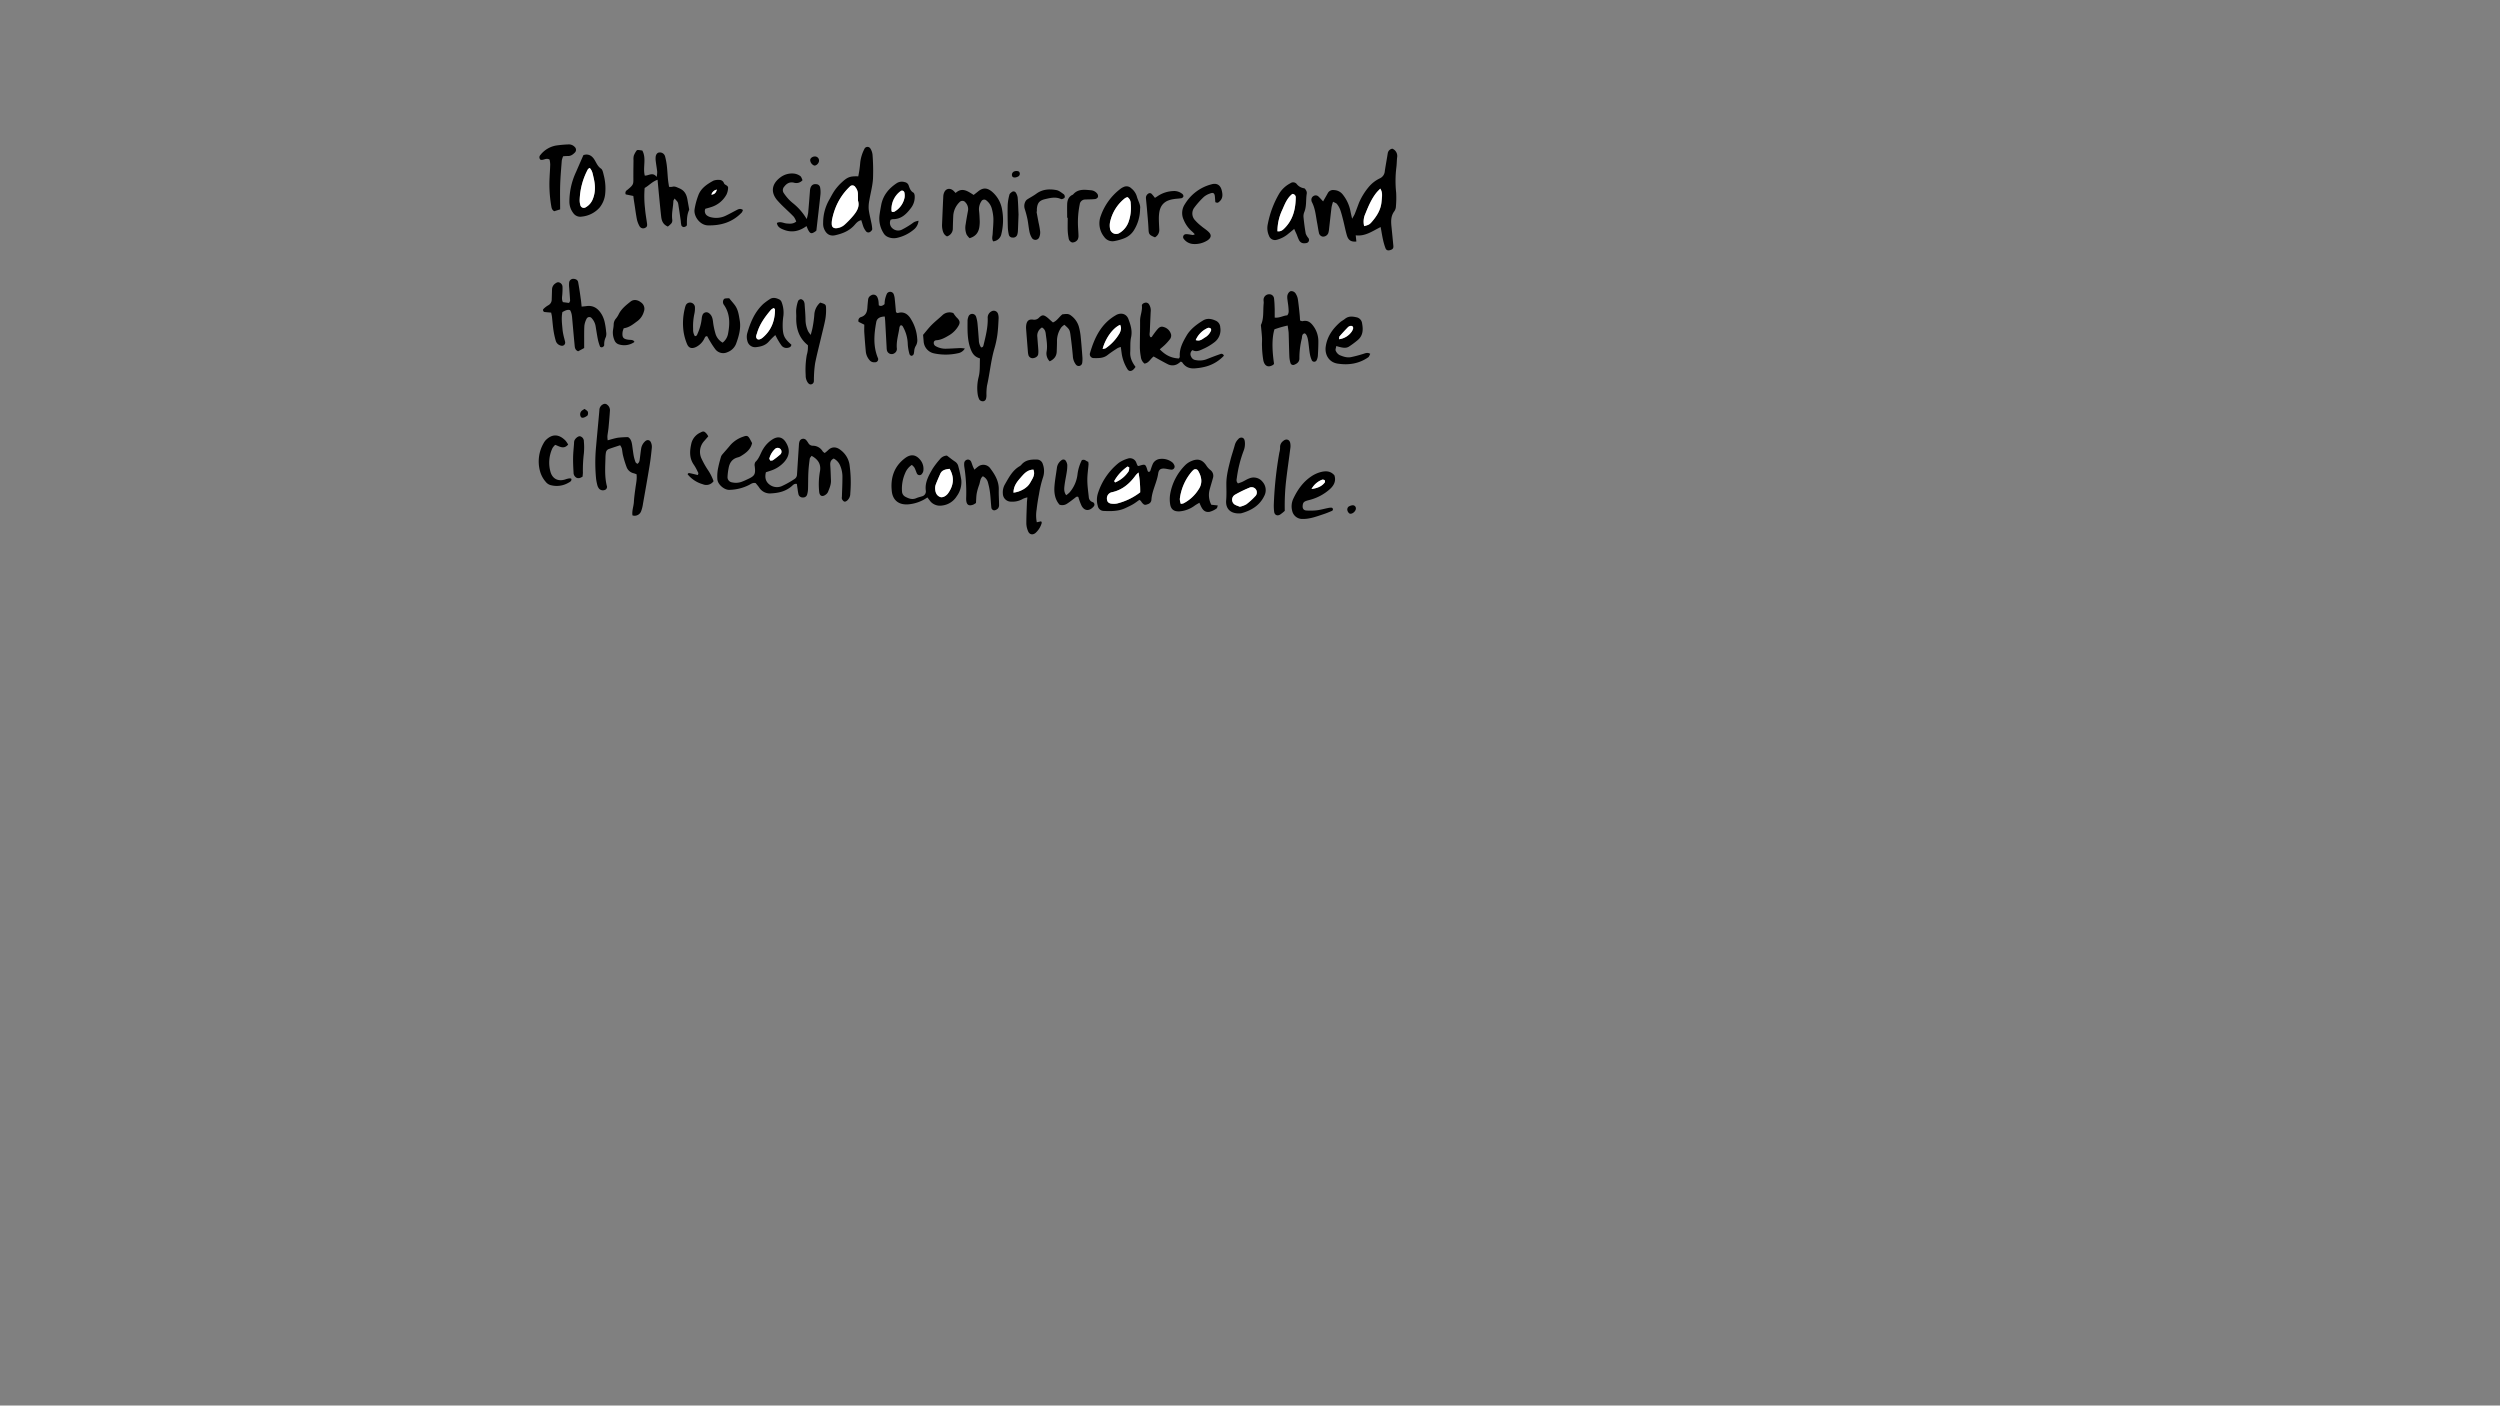 <svg xmlns="http://www.w3.org/2000/svg" viewBox="0 0 1366 768"><rect x="0" y="0" width="1366" height="768" fill="#808080" stroke="none"/><g id="Layer_11" data-name="Layer 11"><path d="M455.54,250.54c-1.65.82-2,2.08-1.88,3.75.21,2.72.25,5.46.38,8.19.1,2.27-.81,4.29-1.62,6.32a3.8,3.8,0,0,1-1.31,1.51c-1.77,1.31-3.22.74-3.49-1.42a39.76,39.76,0,0,1,.43-11.47c.6-3.62-.85-6.31-4.6-8.36-.33.52-.89,1-1,1.59-.34,2.44-.63,4.89-.75,7.35-.16,3.15-.1,6.31-.21,9.46a11.27,11.27,0,0,1-.49,2.81,2.18,2.18,0,0,1-2.19,1.55,2.35,2.35,0,0,1-2.51-1.69,24.23,24.23,0,0,1-.48-2.83c-.14-.93-.27-1.86-.41-2.87-1.43-.33-2.12.63-2.9,1.29-3.18,2.73-7,3.65-11,3.85a6.93,6.93,0,0,1-6.68-3.15c-.6-.9-1.34-1.71-1.91-2.44-1.58-.42-2.59.46-3.62,1a25,25,0,0,1-10.65,2.68c-2.82.2-6.37-2.91-6.66-5.6a22.35,22.35,0,0,1,.52-6.93c.38-1.86.9-3.7,1.43-5.53a3.91,3.91,0,0,1,.81-1.37c1.41-1.67,2.91-3.28,4.29-5a16.31,16.31,0,0,1,7.15-4.66c1.94-.75,2.6-.44,3.6,1.39.39.71.76,1.42,1.15,2.15-.8,3.59-3.46,5.49-6.31,7.21a5.87,5.87,0,0,1-1.52.6c-3.05.79-4.48,2.95-5,5.88a32.08,32.08,0,0,0-.59,4.86,2.83,2.83,0,0,0,2.44,2.9,9.28,9.28,0,0,0,5.27-.3,29.38,29.38,0,0,0,3-1.3c4.12-1.85,4.74-2.67,4.15-7.24a3.19,3.19,0,0,1,.38-2.32c2.19-2,2.84-5,4.4-7.35a15.73,15.73,0,0,1,5.21-5.15c2.87-1.67,5.26-1,7,1.75,2.45,3.94,2.13,7.41-.94,10.85a16.92,16.92,0,0,1-7.17,4.62c-.89.32-1.8.59-2.76.91-.63,2.52-.34,4.76,1.6,6.45a6.68,6.68,0,0,0,7,1.17,50.47,50.47,0,0,0,7.14-4,3,3,0,0,0,1.25-2.48c.11-1.5.19-3,.29-4.51q.38-5.94.77-11.89a5.76,5.76,0,0,1,.32-1.6,2.14,2.14,0,0,1,3.65-.68,13,13,0,0,1,1.19,1.67,2.78,2.78,0,0,0,2.39,1.39,6.22,6.22,0,0,1,5.44,3.12,5.57,5.57,0,0,0,1.09.86,23.33,23.33,0,0,0,1.85-1.55c2.32-2.34,5-1.65,7,.05a12.45,12.45,0,0,1,4.65,7.53,70.14,70.14,0,0,1,.47,16,5,5,0,0,1-1.78,4c-.56.42-1.21.8-1.86.3a3.17,3.17,0,0,1-.94-1.26,3.11,3.11,0,0,1,0-1.22c.1-3.42.28-6.84.28-10.26a15.53,15.53,0,0,0-1.28-6.81A7.61,7.61,0,0,0,455.54,250.54Zm-34.6,1.18c.65-.12,1.13-.06,1.42-.28a47.71,47.71,0,0,0,4.12-3.24,2.08,2.08,0,0,0-3-2.88,11,11,0,0,0-3.08,5.14C420.3,250.81,420.75,251.3,420.94,251.72Z"/><path d="M728.38,110.24a24.5,24.5,0,0,0-.82,2.93c-.48,3.94-.89,7.89-1.35,11.84a10.8,10.8,0,0,1-.45,2.41,3.11,3.11,0,0,1-2.93,1.88,2.55,2.55,0,0,1-2.18-2.16c-.39-1.73-.61-3.51-.95-5.26-.75-3.88-1-7.89-2.89-11.49a2.28,2.28,0,0,1-.23-.78,2.34,2.34,0,0,1,1.08-2.48,2.21,2.21,0,0,1,2.67.17c.86.81,1.64,1.71,2.62,2.74.94-1.67,1.77-3.05,2.53-4.47a3.28,3.28,0,0,1,3.45-1.71,6.31,6.31,0,0,1,4.63,2.28,20.89,20.89,0,0,1,4.39,9.59c.21,1,.46,2.07.85,3.79.72-1.29,1.16-1.92,1.44-2.61.81-2,1.55-4.1,2.33-6.14a35.13,35.13,0,0,1,5.12-8.39,18.22,18.22,0,0,1,6.41-5,4.6,4.6,0,0,0,2.55-3.87c.49-3.25,1.1-6.47,1.61-9.72a3,3,0,0,1,2.52-2.55A4.31,4.31,0,0,1,763.39,86c-.21,1.9-.18,3.84-.45,5.73a60.52,60.52,0,0,0-.08,13.52,51.7,51.7,0,0,1-.12,7.36,5.11,5.11,0,0,1-.81,2.72C759.87,118,760,121,760.32,124q.52,5.11,1,10.21c.14,1.41-.28,2-1.64,2.42s-2.23.12-2.69-1.11a34.86,34.86,0,0,1-1.35-4.72c-.47-2.11-.79-4.24-1.25-6.75-4.51,2.23-8.43,5.2-13.62,4.53.14,1.33.24,2.36.35,3.39-2.89.28-4.41-.68-5.21-3.45s-1.27-5.33-1.94-8c-.51-2-1-4-1.68-5.92a12.14,12.14,0,0,0-1.82-3.18C730.13,111,729.39,110.78,728.38,110.24Zm17,13.32c2.67-.72,3-.92,4.61-2.8,2.5-3,4.43-6.2,4.87-10.13.54-4.83.46-5.59-.63-7.58-.77.82-1.55,1.54-2.2,2.36-2.75,3.44-4.42,7.47-6,11.49A10.2,10.2,0,0,0,745.38,123.56Z"/><path d="M633.7,190.87c3.22,3.34,6.38,4.8,10.48,5,.15-.31.48-.67.46-1-.32-4.35,1.66-8,3.72-11.52s5.48-6.1,9-8.25c2.35-1.43,4.79-.88,7.08.19a4.12,4.12,0,0,1,2.31,3.6,8.34,8.34,0,0,1-3.44,8.29,28.55,28.55,0,0,1-5.26,3.18c-2.09.92-4.2,2.27-6.47.94a2.73,2.73,0,0,0-.74,3.58,3.07,3.07,0,0,0,2.53,1.88,10.81,10.81,0,0,0,5.66-.38c2.54-1,5.12-2,7.69-2.89a1.37,1.37,0,0,1,2,.89,21,21,0,0,1-9.25,5.74,29.62,29.62,0,0,1-6,1.1c-3.06.38-5.69-.43-7.46-3.18-.13-.2-.45-.27-.82-.48-.37.29-.76.64-1.2.94a5.48,5.48,0,0,1-5.83.54c-1.59-.78-3.14-1.66-4.7-2.51-1.06-.58-2.1-1.18-3.11-1.75-1.83,1.31-2.59,3.58-5,3.89a5.41,5.41,0,0,1-2-3.78,31.24,31.24,0,0,1-.53-4.91c0-4.93.16-9.86.12-14.8,0-2.75,1.29-5.3,1-8.1-.1-.82.73-1.42,1.6-1.64a2,2,0,0,1,2.19.7,6.19,6.19,0,0,1,1,4.3c-.15,3.42-.32,6.84-.45,10.26,0,1.19-.48,2.43.32,3.52.8.2.91-.46,1.22-.87.73-1,1.43-2,2.2-2.94,1-1.21,2-2.34,3.81-1.73a5.7,5.7,0,0,1,4.08,4.22,3.32,3.32,0,0,1-.56,2.31,28.83,28.83,0,0,1-3,3.35C635.55,189.31,634.7,190,633.7,190.87Zm19.64-5.05c2.31.76,3.58-.5,4.88-1.34a7.69,7.69,0,0,0,3.49-3.88,1.23,1.23,0,0,0-.18-1.1,1.84,1.84,0,0,0-1.43-.37A12.79,12.79,0,0,0,653.34,185.82Z"/><path d="M368.58,108.47c-.34.72-.65,1.06-.66,1.41-.1,3.39-1.06,6.73-.6,10.16a2.8,2.8,0,0,1-.42,1.93,12.35,12.35,0,0,1-2,1.82c-2.51-1.07-3.34-3-3.61-5.29-.43-3.67-.77-7.35-1.13-11-.29-3-.56-6-.87-9.28-2.94,1-4.67,3.18-7.05,4.48a55.53,55.53,0,0,0,.19,11.1c.2,2.72.7,5.43,1.08,8.14.13,1,.25,1.94-.85,2.48a2.28,2.28,0,0,1-3.22-.83,13.44,13.44,0,0,1-1.45-3.79c-.62-3.22-1-6.48-1.54-9.73-.14-.93-.26-1.87-.41-3l-4.12-.84a1.78,1.78,0,0,1,.7-2.35c4-3.25,3.42-3.2,3.45-8.09,0-2.74.05-5.47.08-8.21a8.63,8.63,0,0,1,.14-2.45,11.39,11.39,0,0,1,1.51-2.81c.35-.5.79-.42,3.16-.07,2.36,4.3.2,9.13,1.34,13.69,2.2.13,4.25-2.14,6.52.73a17.28,17.28,0,0,0,.28-2.82c-.21-1.91-.56-3.79-.79-5.7a11.07,11.07,0,0,1-.06-2.44c.15-1.37.95-2.31,1.88-2.38a2.92,2.92,0,0,1,3.23,2,35.72,35.72,0,0,1,1,5.23c.29,2.44.38,4.91.62,7.36.13,1.35.37,2.69.59,4.16a6.74,6.74,0,0,0,1.7,0c1.44-.45,2.49.22,3.79.76,3,1.22,4.08,3.45,4.57,6.29.25,1.48.53,3,.79,4.44.07.41.24.89.09,1.21-1.17,2.56-1.22,5.26-1.18,8a.94.94,0,0,1-.32.72,2.77,2.77,0,0,1-1.44.58,1.69,1.69,0,0,1-1.24-.83,12,12,0,0,1-.34-2.42c-.45-3.1-.89-6.22-1.39-9.32C370.37,110.35,370.25,110.27,368.58,108.47Z"/><path d="M703.59,177.87a58.35,58.35,0,0,0-7.23,2.07c-1.34,4.35-1.41,10.73-.23,18.76-.15.22-.26.52-.46.65-3.14,1.91-4.83.21-5.4-2.51a52.54,52.54,0,0,1-.71-7.75c-.09-1.5.09-3,0-4.51-.12-2.16-.37-4.31-.61-7,1.71-3.39,1.1-7.72,1.53-11.9.07-.67-.11-1.37-.07-2.05a3.07,3.07,0,0,1,3-2.85,2.57,2.57,0,0,1,2.74,2.45c.24,1.9.28,3.82.35,5.73,0,1.48,0,3,0,4.57,2.66.32,4.69-1.13,6.81-1.21,1.08-1.2.8-2.49.74-3.67-.09-1.64-.39-3.26-.58-4.89a8.66,8.66,0,0,1-.09-2c.18-1.41,1.21-2.67,2.13-2.7a2.88,2.88,0,0,1,2.63,1.68,7.83,7.83,0,0,1,1,2.68c.42,2.84.72,5.7,1,8.55.12,1.06.15,2.13.22,3.18.6.15,1,.41,1.37.33,3.13-.76,4.84,1.11,6.36,3.36a14,14,0,0,1,2.26,7.79c0,2.59-.11,5.19-.27,7.78a6.85,6.85,0,0,1-.64,2.34,1.47,1.47,0,0,1-2.63.18,14.29,14.29,0,0,1-1.09-3.49c-.34-1.88-.48-3.8-.73-5.7a24.73,24.73,0,0,0-.47-2.84c-.48-1.92-1.3-3-2-2.67-1.26.54-1,1.84-1.24,2.84a44.26,44.26,0,0,0-1.29,10.57c.08,2-1.15,3-2.75,3.64a1.53,1.53,0,0,1-2.07-.78,14.5,14.5,0,0,1-.66-3.57c-.19-4.38-.24-8.76-.4-13.14C704,180.54,703.77,179.36,703.59,177.87Z"/><path d="M345.58,281.61c-.38-2.55.64-4.9.77-7.32.15-2.59.52-5.17.87-7.74s.9-4.83.59-7.42c-.58-.2-1.07-.41-1.57-.54a5.36,5.36,0,0,1-3.87-3.39,55.79,55.79,0,0,1-1.93-6.25c-.35-1.31-.39-2.71-.7-4a6.74,6.74,0,0,0-.9-1.67c-2.15.7-4.08,1.32-6,2a2.47,2.47,0,0,0-1.77,2.06,16.8,16.8,0,0,0-.24,2.45c-.12,5.2-.55,10.41.7,15.55a1.78,1.78,0,0,1-.65,2.18,2.9,2.9,0,0,1-3.41-.36,5,5,0,0,1-1-1.77,26.09,26.09,0,0,1-.79-4,90.89,90.89,0,0,1,0-17.22c.58-6.69,1.25-13.36,1.82-20a3.56,3.56,0,0,1,2.05-3.27,1.94,1.94,0,0,1,2.27.28,3.72,3.72,0,0,1,1.45,3.24c-.21,3.14-.48,6.27-.78,9.4-.15,1.5-.45,3-.6,4.47a13.66,13.66,0,0,0,.16,2.29c2-.53,3.82-1.13,5.64-1.42a54.07,54.07,0,0,1,5.46-.32c1.56.87,2,2.61,2.26,4.38s.49,3.8.82,5.69a20.93,20.93,0,0,0,1,3.55c.15.42.7.7,1,1,1.26-.8,1.24-1.95,1.39-3,.24-1.77.43-3.54.7-5.29a6.83,6.83,0,0,1,2.06-3.93c1.17-1.17,2.66-1,3.31.54a5.94,5.94,0,0,1,.48,2.75c-.32,3.27-.69,6.54-1.22,9.78-1.14,7-2.39,14-3.63,21a18.3,18.3,0,0,1-1,4A3.78,3.78,0,0,1,345.58,281.61Z"/><path d="M492.24,177.6c-.34.5-.72.82-.76,1.18-.49,3.79-1.77,7.49-1.46,11.38a2.76,2.76,0,0,1-1.25,2.81,2.66,2.66,0,0,1-4.17-1.61,9.88,9.88,0,0,1-.15-1.63q-.39-7.18-.79-14.37c-.05-.81-.15-1.62-.22-2.42-2.64.09-4.29,1-4.66,3.07-1.19,6.51-1.76,13,.82,19.41a1.67,1.67,0,0,1-1.61,2.52,3.16,3.16,0,0,1-2.89-1.19,8.47,8.47,0,0,1-2-4.44c-.34-3.54-.61-7.08-.85-10.63-.09-1.36,0-2.73,0-4.28l-3.12-1.55a2,2,0,0,1,1.39-2.63c2.52-.82,3.26-2.69,3.41-5.05.09-1.5.25-3,.41-4.5a2.85,2.85,0,0,1,1.59-2.25,2.31,2.31,0,0,1,3.46,1,6.8,6.8,0,0,1,.58,1.94c.13.8.14,1.62.2,2.46,1.23.7,2.13.21,3.16-.65a14.44,14.44,0,0,1,.2-2.27,15.25,15.25,0,0,1,1.1-3.47,2.08,2.08,0,0,1,3.66.24,9.67,9.67,0,0,1,.61,2.78c.27,2.44.46,4.88.67,7.17.51.23.79.48,1,.42,3.64-1.13,5.94,1.08,7.38,3.68a22.87,22.87,0,0,1,3.23,10.5,5.84,5.84,0,0,1-.88,3.92,6.11,6.11,0,0,0-.74,2.29,14.3,14.3,0,0,1-.29,2,1.76,1.76,0,0,1-1.12,1,1.45,1.45,0,0,1-1.17-.84A24.88,24.88,0,0,1,496,188a20.27,20.27,0,0,0-2.8-9.76C493.11,178,492.78,177.93,492.24,177.6Z"/><path d="M317.81,167.53c1.18-.12,1.85-.16,2.52-.26,4-.6,6.57,1.41,8.45,4.55a15,15,0,0,1,1.61,4.18,38.88,38.88,0,0,1,.8,5.28,6,6,0,0,1-.14,2.83,8.72,8.72,0,0,0-.91,4.33,1,1,0,0,1-.28.75,1.94,1.94,0,0,1-1,.59c-.34,0-.94-.16-1-.41a25,25,0,0,1-1.17-3.87c-.49-2.42-.84-4.86-1.25-7.29a8.52,8.52,0,0,0-2.15-4.36,1.65,1.65,0,0,0-2.76.29A11.28,11.28,0,0,0,319.3,178c-.18,3.14-.09,6.29-.11,9.44v2.73l-3.3,1.77c-1.65-.68-1.78-1.95-1.9-3.15-.45-4.64-.86-9.28-1.27-13.92-.17-1.89-.24-3.8-1.25-5.42-1.64-.44-2.78.35-4.17,1.05-.69,3.32-.17,6.72.12,10.1a34.23,34.23,0,0,0,.92,4.41c.15.67.37,1.32.47,2a1.73,1.73,0,0,1-2.07,1.89,3.82,3.82,0,0,1-3.13-2.9,44.83,44.83,0,0,1-1.21-5.61c-.36-2.44-.53-4.9-.81-7.35-.08-.67-.26-1.32-.44-2.23-1.23-.11-2.43-.19-3.62-.33-.65-.07-1.09-1.16-.62-1.61a12,12,0,0,1,2.55-2,3.55,3.55,0,0,0,2-3.29c.07-1.77.11-3.56.17-5.34a4,4,0,0,1,1.57-3.19c.79-.59,1.58-1.13,2.62-.61a2.55,2.55,0,0,1,1.53,2.26c.05,1.23,0,2.46-.08,3.69-.05,1.48-.54,3,.29,4.7l3.39.44c.25-.57.57-.94.55-1.29-.12-2.32-.33-4.63-.48-6.95a13.41,13.41,0,0,1-.05-2.83,2.27,2.27,0,0,1,2.15-2.11c1.42,0,2.56.58,2.79,1.86.55,3,1,5.94,1.39,8.92C317.53,164.5,317.63,165.85,317.81,167.53Z"/><path d="M621.58,254.45c.33.1.48.21.59.17,3.73-1.18,3.74-1.17,4.92,2.74.06.21.36.34.56.52,1.05-.18,1-1.16,1.29-1.85a26.67,26.67,0,0,1,1-2.66,4.9,4.9,0,0,1,3.94-2.61,9.11,9.11,0,0,1,6.57,1.8,4,4,0,0,1,1.17,1.61,1.67,1.67,0,0,1-1.74,2.43c-1.09-.09-2.15-.39-3.23-.52-2.29-.27-3.48.34-3.82,2.67-.72,4.89-3.34,9.26-3.69,14.23a2.64,2.64,0,0,1-1.86,2.45c-1.74.66-2.15.61-3.46-1-.17-.21-.26-.49-.44-.69a6.12,6.12,0,0,0-.82-.61c-1.14.8-2.31,1.72-3.59,2.46s-2.67,1.37-4,2c-3.84,1.84-8,1.77-12.05,1.58a3.33,3.33,0,0,1-3.1-2.82,11.56,11.56,0,0,1,0-6.49,34.67,34.67,0,0,1,11.54-17,17.3,17.3,0,0,1,4.79-2.26,3.66,3.66,0,0,1,4.71,2.15A16.8,16.8,0,0,0,621.58,254.45Zm.51,3.73a15.38,15.38,0,0,0-1.45,1.38c-3.35,4.67-7.47,8.24-13.28,9.44a2.91,2.91,0,0,0-.76.29,3.46,3.46,0,0,0-1.73,3.81c.14,1.21,1,2,2.6,2.13a9.31,9.31,0,0,0,2.84-.1A34.32,34.32,0,0,0,623,269,55,55,0,0,0,622.09,258.18ZM617,255.34l-.89-.44a23.66,23.66,0,0,0-7.29,7.92c-.06.11.23.41.45.79a16.2,16.2,0,0,0,7.4-6.08A5.43,5.43,0,0,0,617,255.34Z"/><path d="M470.6,120.29c-2,.48-2.88,1.79-3.87,2.87-2.81,3.08-6.45,4.5-10.4,5.38-3.58.79-5.48-1.55-6.34-4.33a8.29,8.29,0,0,1-.22-2.44,25.25,25.25,0,0,1,3.09-12.2c1.09-1.89,2.05-3.88,3.3-5.66a28,28,0,0,1,3.8-4.28c3.18-2.95,4.59-3.41,9-3.28a60,60,0,0,0,1.07-7.54,21.29,21.29,0,0,1,2.27-7.41,1.84,1.84,0,0,1,3.31-.19,7.81,7.81,0,0,1,1.15,3.43A110.58,110.58,0,0,1,477,97.76c-.26,3.93-1.34,7.8-2,11.71a18.58,18.58,0,0,0-.34,4.86c.24,2.3.88,4.56,1.32,6.84a24.35,24.35,0,0,1,.61,4c0,.5-.61,1.18-1.11,1.51a1.65,1.65,0,0,1-2.25-.25,10.15,10.15,0,0,1-1.45-2.44C471.38,122.92,471.08,121.74,470.6,120.29Zm-1.79-10.64c0-1.31,0-2.41,0-3.5a5.91,5.91,0,0,0-1.37-3.76,1.86,1.86,0,0,0-3.11-.32,32.45,32.45,0,0,0-8,12.15,36.5,36.5,0,0,0-1.58,5.5,10.74,10.74,0,0,0-.25,2.83c0,1.64,1.05,2.37,2.74,2.19a7.78,7.78,0,0,0,4.38-2,48.14,48.14,0,0,0,4.78-5C468.32,115.32,469.81,112.72,468.81,109.65Z"/><path d="M542.67,131.88c-.91-1.48-.34-2.83-.28-4.14.15-2.74.44-5.47.41-8.2a24.35,24.35,0,0,0-.8-5.27,8.48,8.48,0,0,0-3.06-4.76,1.76,1.76,0,0,0-2.77.56,7.82,7.82,0,0,0-1.22,5.09c.24,1.9.29,3.82.38,5.73a15.86,15.86,0,0,1-.09,2.06c-.24,3.43-1.59,6.07-5.46,7.19a9.74,9.74,0,0,1-1.63-2,9.84,9.84,0,0,1-.5-5.66c.34-2.3.75-4.6,1.18-6.89a5.35,5.35,0,0,0-1.31-5,2.06,2.06,0,0,0-3.22-.14,11.31,11.31,0,0,0-3.43,7.29c-.12,2.33-.19,4.66-.24,7a4.49,4.49,0,0,1-3.19,4.43c-1.81-.9-2.29-2.59-2.59-4.35a12,12,0,0,1-.1-2.47c.21-5.06.42-10.13.67-15.19a6,6,0,0,1,.48-2c.93-2.17,3.13-2.61,5-1,.4.35.74.77,1.24,1.29,3.58-3.28,6.58-1,9.86,1.07.77-.6,1.61-1.24,2.42-1.91,2.73-2.21,5-2.07,7.7.2a16.29,16.29,0,0,1,5.38,9.47,31.88,31.88,0,0,1-.33,13.47A5,5,0,0,1,542.67,131.88Z"/><path d="M506.73,271.8a21.45,21.45,0,0,1-10.57,3.79c-5.45.36-8.37-2.63-8.87-7.1-.82-7.23,1.15-13.59,7.22-18.15,3.22-2.42,6.07-2,8.54,1.21a7.7,7.7,0,0,1,1.45,5.83,3.41,3.41,0,0,1-.69,1.45,1.6,1.6,0,0,1-2.91-.33c-.44-1-.75-2.07-1.26-3a7.82,7.82,0,0,0-1.42-1.47,9.55,9.55,0,0,0-3.64,4.5,21,21,0,0,0-1.72,10,3.39,3.39,0,0,0,1.93,2.95c1.87,1,3.75,1.65,5.88.71,1-.44,2.08-.66,3.11-1a2.73,2.73,0,0,0,2.08-3.11c-.59-4.54,1.61-8.27,3.71-11.94a42.32,42.32,0,0,1,4-5.21,5.09,5.09,0,0,1,3.82-2c1.56,1.17,3,2.35,4.58,3.39a4.14,4.14,0,0,1,1.71,2.7,66.52,66.52,0,0,1,1.57,7.2,12.94,12.94,0,0,1-2.5,8.93,10.82,10.82,0,0,1-8.08,5.08,6.93,6.93,0,0,1-6-1.95C508,273.53,507.47,272.73,506.73,271.8Zm12.14-15.63c-2.26.28-4.16.6-5.08,2.66s-1.77,4-2.53,6a6,6,0,0,0-.28,2.42c.12,1.87.8,3.49,2.65,4.27,1.28.54,3.32-.41,4.51-2.14C521,265.26,521.64,260.93,518.87,256.17Z"/><path d="M394.85,187.22a8,8,0,0,0,3-5.1c1-5.36,1.05-10.63-2.18-15.39a2.65,2.65,0,0,1-.31-3c.37-.65.77-.73,3.09-.76,1,1.3,2.23,2.61,3.23,4,1.7,2.44,2.05,5.36,2.52,8.17.73,4.45-.54,8.7-2.05,12.82a8.06,8.06,0,0,1-4.62,4.45,5.44,5.44,0,0,1-6.65-1.54,46,46,0,0,1-2.93-4.44c-.58-.91-1.07-1.88-1.54-2.73-1.1-.06-1.22.69-1.54,1.27a10.16,10.16,0,0,1-4.51,4.61c-2.37,1.12-4.05.67-5-1.7a29.19,29.19,0,0,1-1.8-6.29,33.33,33.33,0,0,1,.61-13,8.57,8.57,0,0,1,.46-1.57,2.51,2.51,0,0,1,2.53-1.7,2.7,2.7,0,0,1,2.54,2.3,13.75,13.75,0,0,1-.34,4.05,32,32,0,0,0-.63,8.16,6.46,6.46,0,0,0,.93,3.82c1,.07,1.24-.69,1.47-1.29a27.23,27.23,0,0,0,2.29-8.26,6.76,6.76,0,0,1,.44-2,2.26,2.26,0,0,1,3.39-1.08c1.61,1.1,2.09,2.72,2.32,4.58a37.39,37.39,0,0,0,1.28,6.4A8.27,8.27,0,0,0,394.85,187.22Z"/><path d="M569.33,178.93a5.18,5.18,0,0,0-2.53,5.17c.15,2.32.38,4.64.53,7a10.56,10.56,0,0,1-.06,2.45c-.19,1.23-1.58,2.13-3.12,2.18a2.38,2.38,0,0,1-2.28-2,7.27,7.27,0,0,1-.2-1.21c-.33-4.23-.68-8.46-1-12.69a9.62,9.62,0,0,1,.17-2.84c.47-1.88,1.57-2.64,3.6-2.35a3.55,3.55,0,0,0,3.29-1.08c1.68-1.61,2.43-1.59,4.25-.29a21.75,21.75,0,0,1,1.84,1.62l1.51,1.3c2.27-.91,3.31-3,5.17-4.45,1.45-.08,3.07-.6,4.56.57a11.53,11.53,0,0,1,4.44,6.23,33.33,33.33,0,0,1,.93,4.84c.41,4,.72,7.9,1,11.86a14.51,14.51,0,0,1-.09,2.87,2,2,0,0,1-1.44,1.81,1.92,1.92,0,0,1-2.13-.86,8.25,8.25,0,0,1-1.57-4.57q-.53-5.93-1.34-11.83c-.37-2.56-.71-2.91-3.26-5.2a7.62,7.62,0,0,0-1.73,1.46,13,13,0,0,0-2.33,7.73c0,1.78-.09,3.55-.14,5.33-.07,2.59-1.38,4.31-3.84,5.45a6.09,6.09,0,0,1-1.65-5.59c.47-3.05-.07-6-.46-9C571.31,181.36,571,179.84,569.33,178.93Z"/><path d="M566.5,285.36l2.4-.52c.14.37.37.66.31.86a11.53,11.53,0,0,1-3.37,5.48c-1.49,1.25-3.26,1-4.05-.82a11.52,11.52,0,0,1-1-4.34c0-3.68.17-7.37.31-11.06,0-.93.15-1.85.26-3.19a10.93,10.93,0,0,0-2.49.82,11,11,0,0,1-6.29,1.51,4.43,4.43,0,0,1-4.61-4.29,8.61,8.61,0,0,1,1.11-5.15c2.17-3.78,4.17-7.73,8.18-10a3.77,3.77,0,0,0,.91-.83c2.21-2.54,5.16-2.82,8.24-2.73a3.35,3.35,0,0,1,3.38,2.5,10.83,10.83,0,0,1,.13,7.18,59.38,59.38,0,0,0-2.19,9.14c-.55,2.82-1,5.66-1.32,8.51A19.42,19.42,0,0,0,566.5,285.36Zm-12.74-16.17c3.55-.37,7.58-2.54,9.1-5.37,1.14-2.12,3-4.3,1.8-7.22-3,0-4.88,1.95-6.51,3.83C556.07,262.82,553.8,265.28,553.76,269.19Z"/><path d="M535.45,195.82c-2.81-.77-4.07-2.5-5-4.85-2-5.13-1.81-10.46-1.78-15.79a6,6,0,0,1,.43-2,2.17,2.17,0,0,1,2.08-1.67,2.23,2.23,0,0,1,2.17,1.6,17,17,0,0,1,.75,3.59c.3,3,.5,6,.74,9a7.37,7.37,0,0,0,1.21,4.11c1.16,0,1.23-.78,1.38-1.37,1.17-4.78,2.38-9.56,2.26-14.54a3.86,3.86,0,0,1,2-3.75,2.45,2.45,0,0,1,3.64,1.38,7.19,7.19,0,0,1,.31,2.43c-.16,3-.28,6-.68,9a53.6,53.6,0,0,1-1.65,7.62c-1.91,6.59-2.48,13.44-4,20.11A30.09,30.09,0,0,0,539,216a7,7,0,0,1-.27,2,1.83,1.83,0,0,1-1.91,1.26,2.44,2.44,0,0,1-1.68-.89,9.36,9.36,0,0,1-.95-3.08,24.63,24.63,0,0,1,.56-9.37C535.58,202.65,535.28,199.4,535.45,195.82Z"/><path d="M424.5,121.81c2-1,3.63.17,5.34.3s3.52.36,5.22-1.06a10.55,10.55,0,0,0-1.29-2.56c-1.57-1.7-3.32-3.24-5-4.88a57.13,57.13,0,0,1-4.27-4.4c-3.75-4.63-2.46-9.1,2-12.36a10.47,10.47,0,0,1,7.38-2,7.32,7.32,0,0,1,3.35,1.31c.66.46.89,1.53,1.28,2.27a4.41,4.41,0,0,1-4.72,1.38c-2.34-.56-4,.47-5.32,2.22a2.79,2.79,0,0,0-.24,3.44,28,28,0,0,0,2.52,3.23,25.44,25.44,0,0,0,2.4,2.24,31.29,31.29,0,0,1,7.63,8.76,28.51,28.51,0,0,0,.79-3.3c.38-4.09.69-8.18,1-12.27.21-2.56,1.48-3.79,3.54-3.48a2.15,2.15,0,0,1,2,1.75,13.8,13.8,0,0,1,.2,3.68c-.68,6.53-1.46,13-2.24,19.88a4.49,4.49,0,0,1-.67.58c-2,1.35-2.7,1.19-3.82-.92-.31-.58-.52-1.22-.9-2.09-3.9,2.85-8.05,3.74-12.41,2C426.73,124.93,424.78,124.15,424.5,121.81Z"/><path d="M707.15,125.06c-1.15,1-2.06,1.74-3,2.49a16,16,0,0,1-6.44,3.45,3.43,3.43,0,0,1-4.32-2.17,10,10,0,0,1-.66-6.42,52.5,52.5,0,0,1,6.32-16.78,15.51,15.51,0,0,1,6-5.49,2.53,2.53,0,0,1,3.37.28,6.22,6.22,0,0,0,4.06,2.44c.49,0,1,.85,1.3,1.42a2.72,2.72,0,0,1,.22,1.6c-.55,3.34,0,6.83-1.37,10.08a6,6,0,0,0-.38,2.81c.3,3,.68,6,1.21,8.91a8.41,8.41,0,0,0,1.45,2.4,1.73,1.73,0,0,1-1.23,2.75c-1.63.31-3,0-3.86-1.57-.57-1.08-.94-2.26-1.41-3.39C708,127,707.63,126.17,707.15,125.06ZM698,126.4c2.13.18,3-.84,4-1.82,4.52-4.59,5.9-10.34,6-16.53a1.88,1.88,0,0,0-1.82-2.09c-2.87,2.15-4.12,5.53-5.54,8.74A27,27,0,0,0,698,126.4Z"/><path d="M661.85,275.79l3.56.4c-.27.72-.32,1.44-.66,1.64a11.69,11.69,0,0,1-4,1.87c-3.28.39-4.26-2.35-5.4-5-1,.59-1.75,1-2.5,1.52a16.08,16.08,0,0,1-8.31,3.19c-3,.16-4.75-1-5.18-4a17.19,17.19,0,0,1,0-5.31A29.51,29.51,0,0,1,647.77,254a10.57,10.57,0,0,1,3.42-2.16c3.37-1.39,5.77-.64,7.83,2.34a10,10,0,0,0,2.4,2.69,3.94,3.94,0,0,1,1.31,4.4c-.57,2.12-1.24,4.2-1.8,6.32A11.52,11.52,0,0,0,661.85,275.79Zm-16.65-.47a7.41,7.41,0,0,0,1.44-.28,21.23,21.23,0,0,0,8.31-7.69c2.22-3.26,1.69-6.76-.26-10.05a1.68,1.68,0,0,0-2.77-.34,7.94,7.94,0,0,0-.59.57,28.22,28.22,0,0,0-6.68,15.11A8.6,8.6,0,0,0,645.2,275.32Z"/><path d="M318.77,84.76c2.34-.81,4.35,0,5.81,2.16,1.21,1.78,1.82,3.89,3.81,5.21.85.56,1.14,2.15,1.43,3.33a29.06,29.06,0,0,1,.84,10.59,14,14,0,0,1-3.13,7.47,15,15,0,0,1-9.71,4.84,4.63,4.63,0,0,1-4.63-2,10.18,10.18,0,0,1-2.07-6.1,38.3,38.3,0,0,1,3.64-16.31C316,91.07,317.27,88.19,318.77,84.76Zm3.41,7c-.54.41-.83.53-.95.74a37.77,37.77,0,0,0-4.49,16.79,9.18,9.18,0,0,0,.37,2.8,1.92,1.92,0,0,0,2.93,1.17,8.81,8.81,0,0,0,3.89-4.53c1.6-4,1.29-8,.33-12C323.86,95,323.65,93.21,322.18,91.73Z"/><path d="M443,183c.51-2,.87-3.2,1.06-4.39a59.85,59.85,0,0,0,.88-6.51,9.5,9.5,0,0,1,3.22-6.77c3,.9,3.18,1,3.2,3.38a29.54,29.54,0,0,1-.4,5.72c-.64,3.36-1.53,6.67-2.31,10-1.1,4.66-2.32,9.3-3.26,14a58,58,0,0,0-.64,7.35c-.06.82,0,1.65-.05,2.47A1.8,1.8,0,0,1,443.3,210c-.94.2-1.53-.4-2-1.07a6.63,6.63,0,0,1-1.07-3.9,46.5,46.5,0,0,1,.59-11.05,15.13,15.13,0,0,0,.61-5.36c-5.05-4-6.58-9.5-6.35-15.69,0-1.36-.16-2.75,0-4.1a19.7,19.7,0,0,1,1-4.37,2,2,0,0,1,1.58-1,2.38,2.38,0,0,1,1.52,1.1,4.48,4.48,0,0,1,.48,2c.19,2.59.41,5.19.47,7.78a15.54,15.54,0,0,0,1.48,6.76A15.35,15.35,0,0,0,443,183Z"/><path d="M676.45,264.14c.72-.26,1.6-.51,2.42-.89,1.23-.57,2.38-1.37,3.65-1.82a6.18,6.18,0,0,1,7.39,1.9,6.79,6.79,0,0,1,.86,7.69c-2.49,5.17-7,7.85-12.32,9.37a5,5,0,0,1-1.22.14c-4.68.16-7.68-2.38-7.25-7.23.26-3,.11-6,.1-9,0-4.42,1.14-8.66,2.21-12.9.7-2.77,1.67-5.47,2.41-8.24a6.92,6.92,0,0,1,1.83-3.14,2.2,2.2,0,0,1,2.15-.89c1.12.29,1.37,1.27,1.5,2.22a10.36,10.36,0,0,1-.61,4.82,66,66,0,0,0-3.72,14.65C675.74,261.87,675.24,263,676.45,264.14Zm1,12.75a13.06,13.06,0,0,0,3.51-1.27,35.79,35.79,0,0,0,4.84-4.37,2.87,2.87,0,0,0-3.24-4.69,65.08,65.08,0,0,0-7.69,3.76,3.16,3.16,0,0,0-.68,5C674.93,276.09,676.26,276.35,677.41,276.89Z"/><path d="M620.46,200.47a9.7,9.7,0,0,1-1.38,1.64c-1.29.93-2.37.77-3.13-.54a22.55,22.55,0,0,1-3-8c-.18-1.21-.33-2.43-.54-4a10.39,10.39,0,0,0-1.87.7c-1.82,1.2-3.67,2.38-5.38,3.73-2.24,1.77-4.84,1.7-7.43,1.66a2.11,2.11,0,0,1-2.13-2.82c2.44-8.29,6-15.86,13.87-20.48.24-.13.46-.3.71-.41,2.71-1.24,5.39-.36,6.41,2.43,1.17,3.17,2.22,6.34,1.43,9.93-.58,2.63-.3,5.43-.46,8.16C617.41,195.51,618.63,198.05,620.46,200.47Zm-18-9.83a6.2,6.2,0,0,0,1.58-.3,25.1,25.1,0,0,0,7.71-8.3,6.58,6.58,0,0,0,.76-2.72,5.55,5.55,0,0,0-.47-1.84C608.12,179.16,604.07,184.72,602.47,190.64Z"/><path d="M486.63,120.11a3.92,3.92,0,0,0,1.13,4.75,4.63,4.63,0,0,0,5,.64,48.16,48.16,0,0,0,4.93-2.9c.69-.43,1.31-1,2-1.36a12.36,12.36,0,0,1,2.2-.64,7,7,0,0,1-2.79,5A21.32,21.32,0,0,1,490,130a8,8,0,0,1-5.2-.68,4.94,4.94,0,0,1-2-1.89,14.83,14.83,0,0,1-2.24-9.8c.26-2,.62-4,1-6,1.09-5.11,4.2-8.77,8.47-11.58a5.19,5.19,0,0,1,4.32-.53,2.73,2.73,0,0,1,2.12,1.74c.55,1.54,1,3.1,2.62,4,.43.24.66,1.17.7,1.79a9.78,9.78,0,0,1-2,6.55c-2.49,3.33-5.35,6.24-10,6.15A4.15,4.15,0,0,0,486.63,120.11Zm.84-4.33a2.77,2.77,0,0,0,1.12-.12,11.39,11.39,0,0,0,5.61-7.72,8.13,8.13,0,0,0-.1-2.82,1.31,1.31,0,0,0-2-.76,12.26,12.26,0,0,0-5,11C487.17,115.51,487.33,115.61,487.47,115.78Z"/><path d="M622.94,114.08a22.27,22.27,0,0,1-3.44,11.85,10.85,10.85,0,0,1-5.32,4.31,27.44,27.44,0,0,1-5.12,1.45,5.49,5.49,0,0,1-5.74-2.27,11.67,11.67,0,0,1-1.82-11.57,31.73,31.73,0,0,1,10.41-14.43,8.29,8.29,0,0,1,2.09-1.27,3.64,3.64,0,0,1,4.13.75,8.87,8.87,0,0,1,3,4.31C621.75,109.69,623.35,111.94,622.94,114.08Zm-6.86-6.36a5,5,0,0,0-1.28.52,22.64,22.64,0,0,0-8.28,13.33,9.64,9.64,0,0,0,0,3.26,3.39,3.39,0,0,0,5.31,2.4,11.66,11.66,0,0,0,4.68-5.58,22.76,22.76,0,0,0,1.32-10.51A4.07,4.07,0,0,0,616.08,107.72Z"/><path d="M432.42,188.35c-.16,1.16-1,1.55-2,1.7a3.4,3.4,0,0,1-3.33-1.17,29.23,29.23,0,0,1-2-3.09c-.47-.79-.87-1.61-1.46-2.71a44.8,44.8,0,0,0-3.38,3.35c-1.8,2.2-4.24,2.92-6.87,3.22a4.35,4.35,0,0,1-5-3.3,8.25,8.25,0,0,1-.16-4c1.74-6.11,4.12-11.93,8.93-16.36a34.53,34.53,0,0,1,3.3-2.42c1.82-1.31,3.67-.78,5.43.08a2.83,2.83,0,0,1,1.23,1.54,15.78,15.78,0,0,1,.95,7.25,36.13,36.13,0,0,0-.4,6.14C427.8,183.44,428.6,185,432.42,188.35Zm-9.57-20.06a5.48,5.48,0,0,0-1.57.93c-3.3,3.84-6.24,7.9-7.68,12.85-.3,1-.85,2.09,0,3.07.64.69,1.91.38,3.25-.78,4.63-4,6.56-9.2,6.56-15.21C423.46,168.94,423.18,168.74,422.85,168.29Z"/><path d="M582.57,270.58a12.72,12.72,0,0,0,1.9-1.58,18.35,18.35,0,0,0,4.3-10,23.18,23.18,0,0,1,2.35-7.57c1.68-.73,2.39.7,3.49.88a7.9,7.9,0,0,1,.17,1.41c-.22,2.86-.69,5.72-.66,8.58,0,3.13.47,6.25.8,9.37a3,3,0,0,0,2.14,2.7,1.44,1.44,0,0,1,.55,2.34c-2.25,2.65-5,2.66-6.62-.32a32.15,32.15,0,0,1-1.79-4.84c-.93-.47-1.36.14-1.89.54-1.4,1.06-2.79,2.17-4.27,3.12a4.67,4.67,0,0,1-4.11.56c-2.54-2.87-3.06-6.49-2.76-10.23.27-3.4.92-6.77,1.36-10.16a6,6,0,0,1,2.6-4,1.52,1.52,0,0,1,2.17.36,5.16,5.16,0,0,1,.86,2.23,21.47,21.47,0,0,1-.31,4.07c-.37,2.43-.92,4.84-1.21,7.28C581.44,267,581.26,268.8,582.57,270.58Z"/><path d="M730.14,189.07c-.16,1.05-.58,2-.31,2.53A4.8,4.8,0,0,0,731.9,194c2,.84,4.13,1.59,6.35,1.12s4.5-1.08,6.71-1.78c1.18-.37,2.28-.9,3.75,0-.38.66-.58,1.53-1.13,1.9-5.1,3.56-10.86,4.37-16.82,3.42-4.52-.73-7.08-4.78-6.36-9.47.83-5.41,3.82-9.57,7.82-13.09.81-.71,1.83-1.19,2.67-1.88,2.07-1.7,4.39-1.3,6.65-.77a3.81,3.81,0,0,1,2.71,3.3c.68,3.52.49,6.84-2.64,9.28a48.36,48.36,0,0,1-4.59,3.38C735.43,190.35,733.83,190.19,730.14,189.07Zm1.51-3.71a10,10,0,0,0,6.85-4.07,5.77,5.77,0,0,0,.85-1.81,1.35,1.35,0,0,0-.28-1.09,1.32,1.32,0,0,0-1.06-.32,2.83,2.83,0,0,0-1.44.67q-2.4,2.47-4.66,5.06C731.7,184,731.78,184.53,731.65,185.36Z"/><path d="M385.41,114.06a3.09,3.09,0,0,0,.56,3.43,5.57,5.57,0,0,0,2.51,1.22,12.06,12.06,0,0,0,8.38-1c1.85-.9,3.65-1.89,5.46-2.84,1.1-.58,2.19-1.15,3.61-.16a4.49,4.49,0,0,1-.6,1.37c-5.05,5.31-11.31,7.23-18.54,7.07-4.22-.09-7.86-4.84-7.27-8.8a38.49,38.49,0,0,1,2-7.51c1.44-4,4.81-6.21,8.32-8.13a7.71,7.71,0,0,1,3.19-.41,2.63,2.63,0,0,1,2.53,1.76,1.91,1.91,0,0,0,.48.66c.76.56,1.89.89,1.79,2a9.29,9.29,0,0,1-.85,3.52,14.37,14.37,0,0,1-8.71,7C387.35,113.56,386.43,113.78,385.41,114.06Zm6.3-10.46a3.79,3.79,0,0,0-3,2.77C390.51,106.16,391.21,105.31,391.71,103.6Z"/><path d="M729.13,259.74c1,3.17-.28,5.54-2.59,7.62a26.41,26.41,0,0,1-10,5.53c-.78.25-1.59.41-2.37.65-1.77.53-2.27,1.14-2.4,2.84-.12,1.48.52,2.45,2,2.55a32.14,32.14,0,0,0,5.72-.1c2-.24,4-.82,6-1.22a8,8,0,0,1,2-.22.92.92,0,0,1,.34,1.73c-1.63.71-3.27,1.38-5,1.94-3.61,1.2-7.19,2.56-11.11,2.5a5.62,5.62,0,0,1-5.65-4.36,9.82,9.82,0,0,1,.65-6.82c2.25-4.75,5.22-9,9.66-12a16.88,16.88,0,0,1,5.58-2.52C724.81,257.19,727.21,257.48,729.13,259.74Zm-12.51,7.44c3.4-.42,5.74-1.58,7.23-3.58a1.48,1.48,0,0,0,0-1.12c0-.17-.43-.3-.68-.36a1.39,1.39,0,0,0-.81,0A11.24,11.24,0,0,0,716.62,267.18Z"/><path d="M652.87,128c-.7-.7-1.12-1.19-1.62-1.59a16.61,16.61,0,0,1-4.48-6.29,8.69,8.69,0,0,1,.69-8.63,24,24,0,0,1,14.46-10.77c2.93-.85,4.87.37,5.61,3.21.82,3.15.39,5-1.72,6.6a1.41,1.41,0,0,1-.76.25,4.27,4.27,0,0,1-1-.31c-.07-1-.15-2-.24-3.1-.16-1.87-.94-2.36-2.75-1.6a10.18,10.18,0,0,0-3.22,1.77,43.58,43.58,0,0,0-5.18,5.78,5.35,5.35,0,0,0,.18,6.88,26.36,26.36,0,0,0,3.56,3.35c1.35,1.15,2.92,2.07,4.14,3.33,1.56,1.61,1.2,3.08-.69,4.41a12.87,12.87,0,0,1-8.23,2,6.93,6.93,0,0,1-4.84-2.81,1.57,1.57,0,0,1,1-2.51,6.86,6.86,0,0,1,1.63.07c.81.1,1.61.27,2.42.39C652,128.42,652.13,128.31,652.87,128Z"/><path d="M532.42,256.63a23.33,23.33,0,0,1,2.24-1.85,4.67,4.67,0,0,1,6.51,1.25c2.59,3.44,4.69,7.06,4.56,11.61-.08,2.73.15,5.47.16,8.2a3,3,0,0,1-.55,1.92,3.47,3.47,0,0,1-2.06,1.1,1.68,1.68,0,0,1-1.61-1.61c-.29-2.59-.37-5.2-.69-7.78a37.11,37.11,0,0,0-1.11-5.61,5.24,5.24,0,0,0-2.83-3.63c-1.51,1.14-1.43,3-2,4.63a29.1,29.1,0,0,0-1.35,4.69c-.3,1.74-.29,3.53-.42,5.28a9.42,9.42,0,0,1-1.51.92c-2.43.89-3.62.11-3.83-2.49a15.14,15.14,0,0,1,0-1.65,90.61,90.61,0,0,0-1-16.37,8.93,8.93,0,0,1-.06-2.42,2.13,2.13,0,0,1,2-1.72,2,2,0,0,1,1.85,1.39c.3.76.54,1.55.84,2.32C531.75,255.3,532,255.76,532.42,256.63Z"/><path d="M306.06,114.41l-3.23,1c-1.37-.78-1.46-1.93-1.65-3a70.31,70.31,0,0,1-.88-15.54c.09-2.32.29-4.64.34-7a16,16,0,0,0-.34-2.64c-1.82-1.21-3.34.53-4.95.06a1.76,1.76,0,0,1-.11-2.57,14,14,0,0,1,8.58-5.2,61.4,61.4,0,0,1,6.53-.6,4.37,4.37,0,0,1,3.7,1.4,2.09,2.09,0,0,1,.09,3c-1.07,1.08-2.21,2-3.91,1.93a21.35,21.35,0,0,0-2.54.15,11.62,11.62,0,0,0-.73,2.35c-.34,4.37-.72,8.73-.87,13.1S306.06,109.61,306.06,114.41Z"/><path d="M527.19,190.42a5.38,5.38,0,0,1-3.81,2.6,30.66,30.66,0,0,1-13,.07,7.13,7.13,0,0,1-5.7-6.63c-.11-1.21-.21-2.41-.31-3.49,1.58-1.86,3-3.72,4.61-5.36,1.82-1.84,3.87-3.45,5.78-5.21a5.64,5.64,0,0,1,6.16-1.32,15.9,15.9,0,0,0,1.81,2.4c1.67,1.57,2.07,2.7,1,4.51a14.3,14.3,0,0,1-4.78,5c-2.23,1.33-4.46,2.68-7.16,2.91-.69,0-1.39.3-1.55,1.08a2,2,0,0,0,.95,2.12,10.8,10.8,0,0,0,5.91,1.43c2.6-.06,5.19-.25,7.79-.35A20.66,20.66,0,0,1,527.19,190.42Z"/><path d="M702,279.13a23.12,23.12,0,0,1-2.49,2c-1.61,1-3.11.26-3.32-1.55a27.18,27.18,0,0,1-.16-4.51,205,205,0,0,1,3-27.73,10.23,10.23,0,0,0,.41-2.82,4.08,4.08,0,0,1,1.67-3.54c1.46-1.34,3.3-1,3.83.9a8.34,8.34,0,0,1,.07,3.23c-.69,5.57-1.53,11.12-2.18,16.69A121.49,121.49,0,0,0,702,279.13Z"/><path d="M340.81,179.36a12.58,12.58,0,0,0-.63,2c-.35,3.07.34,3.93,3.4,4.29,1.06.12,2.23-.1,3,.94,0,.14,0,.33-.07.37a9.65,9.65,0,0,1-8.55,1.15,3.7,3.7,0,0,1-2.24-2.27,10.36,10.36,0,0,1-.8-5.22c.14-1.09.36-2.17.39-3.26a5.11,5.11,0,0,1,1.29-3.36,12.25,12.25,0,0,0,1.52-2.41c1.48-2.91,4-4.88,6.43-6.82,1.66-1.32,3.86-1,5.65.43a4.21,4.21,0,0,1,1.61,5.06,9.65,9.65,0,0,1-3.35,5.05C346.12,177,344,178.92,340.81,179.36Z"/><path d="M583.1,119c0-2.46-.07-4.92,0-7.38.08-2.3.81-4.31,3.17-5.28,2.67-3.22,6.25-2.7,9.78-2.39a4.77,4.77,0,0,1,3.5,1.9,2.21,2.21,0,0,1,.35,1.86,2.18,2.18,0,0,1-1.56,1.06c-1.76.19-3.54.16-5.31.24a3,3,0,0,0-3.08,2.74,48.41,48.41,0,0,0-.93,11.83c.08,1.77.24,3.54.27,5.32a4.33,4.33,0,0,1-.42,1.95,3.41,3.41,0,0,1-3.08,1.63,2.77,2.77,0,0,1-1.9-2.45,26.47,26.47,0,0,1-.49-4.06c-.08-2.32,0-4.65,0-7Z"/><path d="M310.44,242.91c-2.41,2.81-4.67,1-7.08.16a8.29,8.29,0,0,0-1.5,1.81,18.64,18.64,0,0,0-1,13.2c1.09,3.43,3.87,4.94,7.37,4.06.4-.09.78-.24,1.17-.36,1.84-.56,2.87-.52,2.84.11,0,1.17-1,1.52-1.84,2a12.65,12.65,0,0,1-9.12,1.28,5.11,5.11,0,0,1-3.08-1.88,14.6,14.6,0,0,1-3.1-5.72,20.06,20.06,0,0,1,1.95-15.46,7.75,7.75,0,0,1,1.18-1.65c3.45-3.41,7.07-3.41,10.73.26A13.53,13.53,0,0,1,310.44,242.91Z"/><path d="M566.36,115.65q.55,3,1.12,6a44.86,44.86,0,0,1,.86,4.83,6.69,6.69,0,0,1-.5,3.16,2.26,2.26,0,0,1-4,.38,10.15,10.15,0,0,1-1.33-3.37c-.47-2.26-.65-4.59-1.1-6.86a56.46,56.46,0,0,0-1.46-5.54,5.27,5.27,0,0,1,.26-4,3.13,3.13,0,0,1,1-1.24c1.69-1.12,3.5-2,5.14-3.24,3.37-2.42,7.13-2.61,10.94-1.89,1.38.27,2.63,1.34,3.84,2.18.72.49.9,1.79.37,2.17s-1.37.72-1.81.52c-2.84-1.3-5.63-.65-8.42,0-3.28.73-4.37,2-4.71,5.2-.05.54,0,1.1,0,1.64Z"/><path d="M631.05,108.12c.7-.44,1.26-.78,1.8-1.16a16.39,16.39,0,0,1,8.09-2.56,7,7,0,0,1,5,1.5,1.77,1.77,0,0,1,.7,1.32,1.55,1.55,0,0,1-1,1.06c-1.47.27-3,.27-4.45.53a12.89,12.89,0,0,0-3.47,1c-3.85,1.94-4.46,5.56-4.52,9.36,0,2,.13,4.09.23,6.13a4.63,4.63,0,0,1-2.35,4.38c-3.23-1.33-3.4-1.71-3.54-4.63-.17-3.67-.55-7.33-.85-11-.16-1.9-.38-3.79-.54-5.69a2.66,2.66,0,0,1,1.16-2.48,1.43,1.43,0,0,1,1.88,0A21.31,21.31,0,0,1,631.05,108.12Z"/><path d="M387,238.41c-.84,1-1.56,1.78-2.26,2.6a8.69,8.69,0,0,0-1.42,9.6,47,47,0,0,0,3.4,6.07,26.74,26.74,0,0,1,3.17,6.24,4.81,4.81,0,0,1-5.82,1.69,16.54,16.54,0,0,1-8.34-5.43c.16-.76.75-.73,1.28-.62,1.44.3,2.87.65,4.21,1,.7-.88.18-1.48-.09-2a25.56,25.56,0,0,0-2-3.6c-2.64-3.72-2.27-7.76-1.33-11.84a8.8,8.8,0,0,1,4.88-5.76c1.66-.9,2.12-.83,3.47.71A10.61,10.61,0,0,1,387,238.41Z"/><path d="M556.53,117.17c-.11,3-.21,6-.34,9a8.37,8.37,0,0,1-.34,2,2.33,2.33,0,0,1-2.54,1.63,2,2,0,0,1-2.09-1.59,21.94,21.94,0,0,1-.54-4c-.1-4.08-.19-8.17-.08-12.24a27.66,27.66,0,0,1,.95-5.61c.14-.56.8-1.06,1.33-1.45a1.49,1.49,0,0,1,2.16.34,6.79,6.79,0,0,1,1,2.59C556.32,111,556.39,114.08,556.53,117.17Z"/><path d="M318.33,260.41c-1.36.9-2.42,1.11-3.45.55a3.16,3.16,0,0,1-1.49-2.78c-.16-2.72-.3-5.45-.25-8.17s.33-5.17.52-7.76a7,7,0,0,1,.1-1.22c.35-1.38,2.22-2.93,3.27-2.63a2.8,2.8,0,0,1,2,2.81,35.48,35.48,0,0,1,0,6.52,75.49,75.49,0,0,0-.53,10.62C318.47,259,318.38,259.68,318.33,260.41Z"/><path d="M445.37,85.49a2.21,2.21,0,0,1,2.14,2.43c-.06,1.3-1.5,2.7-2.62,2.54a3.45,3.45,0,0,1-2.21-3C442.72,86.39,444,85.45,445.37,85.49Z"/><path d="M740.86,277.82c0,1.65-2.31,3.48-3.6,2.7a3,3,0,0,1-1.1-1.95,2.14,2.14,0,0,1,.68-1.72,5.21,5.21,0,0,1,2.23-.78A1.7,1.7,0,0,1,740.86,277.82Z"/><path d="M319.44,223.44c.62.51,1.39.89,1.74,1.51a2.76,2.76,0,0,1-.06,1.85c-.09.31-.55.56-.89.77-1.38.87-2.47.91-2.89.14a2.67,2.67,0,0,1,.57-3.31A11.53,11.53,0,0,1,319.44,223.44Z"/><path d="M555.18,93.44c1,0,1.76.1,2,1.11a1.71,1.71,0,0,1-1.1,2,4.3,4.3,0,0,1-.75.29c-1.23.38-2.19,0-2.35-.81a2,2,0,0,1,1.52-2.47C554.72,93.46,555,93.46,555.18,93.44Z"/><path d="M420.94,251.72c-.19-.42-.64-.91-.55-1.26a11,11,0,0,1,3.08-5.14,2.08,2.08,0,0,1,3,2.88,47.71,47.71,0,0,1-4.12,3.24C422.07,251.66,421.59,251.6,420.94,251.72Z" style="fill:#fff"/><path d="M745.38,123.56a10.2,10.2,0,0,1,.6-6.66c1.63-4,3.3-8.05,6-11.49.65-.82,1.43-1.54,2.2-2.36,1.09,2,1.17,2.75.63,7.58-.44,3.93-2.37,7.18-4.87,10.13C748.39,122.64,748.05,122.84,745.38,123.56Z" style="fill:#fff"/><path d="M653.34,185.82a12.79,12.79,0,0,1,6.76-6.69,1.84,1.84,0,0,1,1.43.37,1.23,1.23,0,0,1,.18,1.1,7.69,7.69,0,0,1-3.49,3.88C656.92,185.32,655.65,186.58,653.34,185.82Z" style="fill:#fff"/><path d="M622.09,258.18A55,55,0,0,1,623,269a34.32,34.32,0,0,1-12.66,6.12,9.31,9.31,0,0,1-2.84.1c-1.56-.12-2.46-.92-2.6-2.13a3.46,3.46,0,0,1,1.73-3.81,2.91,2.91,0,0,1,.76-.29c5.81-1.2,9.93-4.77,13.28-9.44A15.38,15.38,0,0,1,622.09,258.18Z" style="fill:#fff"/><path d="M617,255.34a5.43,5.43,0,0,1-.33,2.19,16.2,16.2,0,0,1-7.4,6.08c-.22-.38-.51-.68-.45-.79a23.66,23.66,0,0,1,7.29-7.92Z" style="fill:#fff"/><path d="M468.81,109.65c1,3.07-.49,5.67-2.45,8a48.14,48.14,0,0,1-4.78,5,7.78,7.78,0,0,1-4.38,2c-1.69.18-2.7-.55-2.74-2.19a10.74,10.74,0,0,1,.25-2.83,36.5,36.5,0,0,1,1.58-5.5,32.45,32.45,0,0,1,8-12.15,1.86,1.86,0,0,1,3.11.32,5.91,5.91,0,0,1,1.37,3.76C468.78,107.24,468.81,108.34,468.81,109.65Z" style="fill:#fff"/><path d="M518.87,256.17c2.77,4.76,2.13,9.09-.73,13.24-1.19,1.73-3.23,2.68-4.51,2.14-1.85-.78-2.53-2.4-2.65-4.27a6,6,0,0,1,.28-2.42c.76-2,1.65-4,2.53-6S516.61,256.45,518.87,256.17Z" style="fill:#fff"/><path d="M553.76,269.19c0-3.91,2.31-6.37,4.39-8.76,1.63-1.88,3.51-3.81,6.51-3.83,1.19,2.92-.66,5.1-1.8,7.22C561.34,266.65,557.31,268.82,553.76,269.19Z" style="fill:#fff"/><path d="M698,126.4a27,27,0,0,1,2.63-11.7c1.42-3.21,2.67-6.59,5.54-8.74a1.88,1.88,0,0,1,1.82,2.09c-.1,6.19-1.48,11.94-6,16.53C701,125.56,700.09,126.58,698,126.4Z" style="fill:#fff"/><path d="M645.2,275.32a8.6,8.6,0,0,1-.55-2.68,28.22,28.22,0,0,1,6.68-15.11,7.94,7.94,0,0,1,.59-.57,1.68,1.68,0,0,1,2.77.34c1.95,3.29,2.48,6.79.26,10.05a21.23,21.23,0,0,1-8.31,7.69A7.41,7.41,0,0,1,645.2,275.32Z" style="fill:#fff"/><path d="M322.18,91.73c1.47,1.48,1.68,3.31,2.08,5,1,4,1.27,8-.33,12a8.81,8.81,0,0,1-3.89,4.53,1.92,1.92,0,0,1-2.93-1.17,9.18,9.18,0,0,1-.37-2.8,37.77,37.77,0,0,1,4.49-16.79C321.35,92.26,321.64,92.14,322.18,91.73Z" style="fill:#fff"/><path d="M677.41,276.89c-1.15-.54-2.48-.8-3.26-1.6a3.16,3.16,0,0,1,.68-5,65.08,65.08,0,0,1,7.69-3.76,2.87,2.87,0,0,1,3.24,4.69,35.79,35.79,0,0,1-4.84,4.37A13.06,13.06,0,0,1,677.41,276.89Z" style="fill:#fff"/><path d="M602.47,190.64c1.6-5.92,5.65-11.48,9.58-13.16a5.55,5.55,0,0,1,.47,1.84,6.58,6.58,0,0,1-.76,2.72,25.1,25.1,0,0,1-7.71,8.3A6.2,6.2,0,0,1,602.47,190.64Z" style="fill:#fff"/><path d="M487.47,115.78c-.14-.17-.3-.27-.3-.38a12.26,12.26,0,0,1,5-11,1.31,1.31,0,0,1,2,.76,8.13,8.13,0,0,1,.1,2.82,11.39,11.39,0,0,1-5.61,7.72A2.77,2.77,0,0,1,487.47,115.78Z" style="fill:#fff"/><path d="M616.08,107.72a4.07,4.07,0,0,1,1.72,3.42,22.76,22.76,0,0,1-1.32,10.51,11.66,11.66,0,0,1-4.68,5.58,3.39,3.39,0,0,1-5.31-2.4,9.64,9.64,0,0,1,0-3.26,22.64,22.64,0,0,1,8.28-13.33A5,5,0,0,1,616.08,107.72Z" style="fill:#fff"/><path d="M422.85,168.29c.33.45.61.65.61.86,0,6-1.93,11.2-6.56,15.21-1.34,1.16-2.61,1.47-3.25.78-.9-1-.35-2,0-3.07,1.44-4.95,4.38-9,7.68-12.85A5.48,5.48,0,0,1,422.85,168.29Z" style="fill:#fff"/><path d="M731.65,185.36c.13-.83.05-1.32.26-1.56q2.26-2.58,4.66-5.06a2.83,2.83,0,0,1,1.44-.67,1.32,1.32,0,0,1,1.06.32,1.35,1.35,0,0,1,.28,1.09,5.77,5.77,0,0,1-.85,1.81A10,10,0,0,1,731.65,185.36Z" style="fill:#fff"/><path d="M391.71,103.6c-.5,1.71-1.2,2.56-3,2.77A3.79,3.79,0,0,1,391.71,103.6Z" style="fill:#fff"/><path d="M716.62,267.18a11.24,11.24,0,0,1,5.76-5.05,1.39,1.39,0,0,1,.81,0c.25.06.63.19.68.36a1.48,1.48,0,0,1,0,1.12C722.36,265.6,720,266.76,716.62,267.18Z" style="fill:#fff"/></g></svg>
